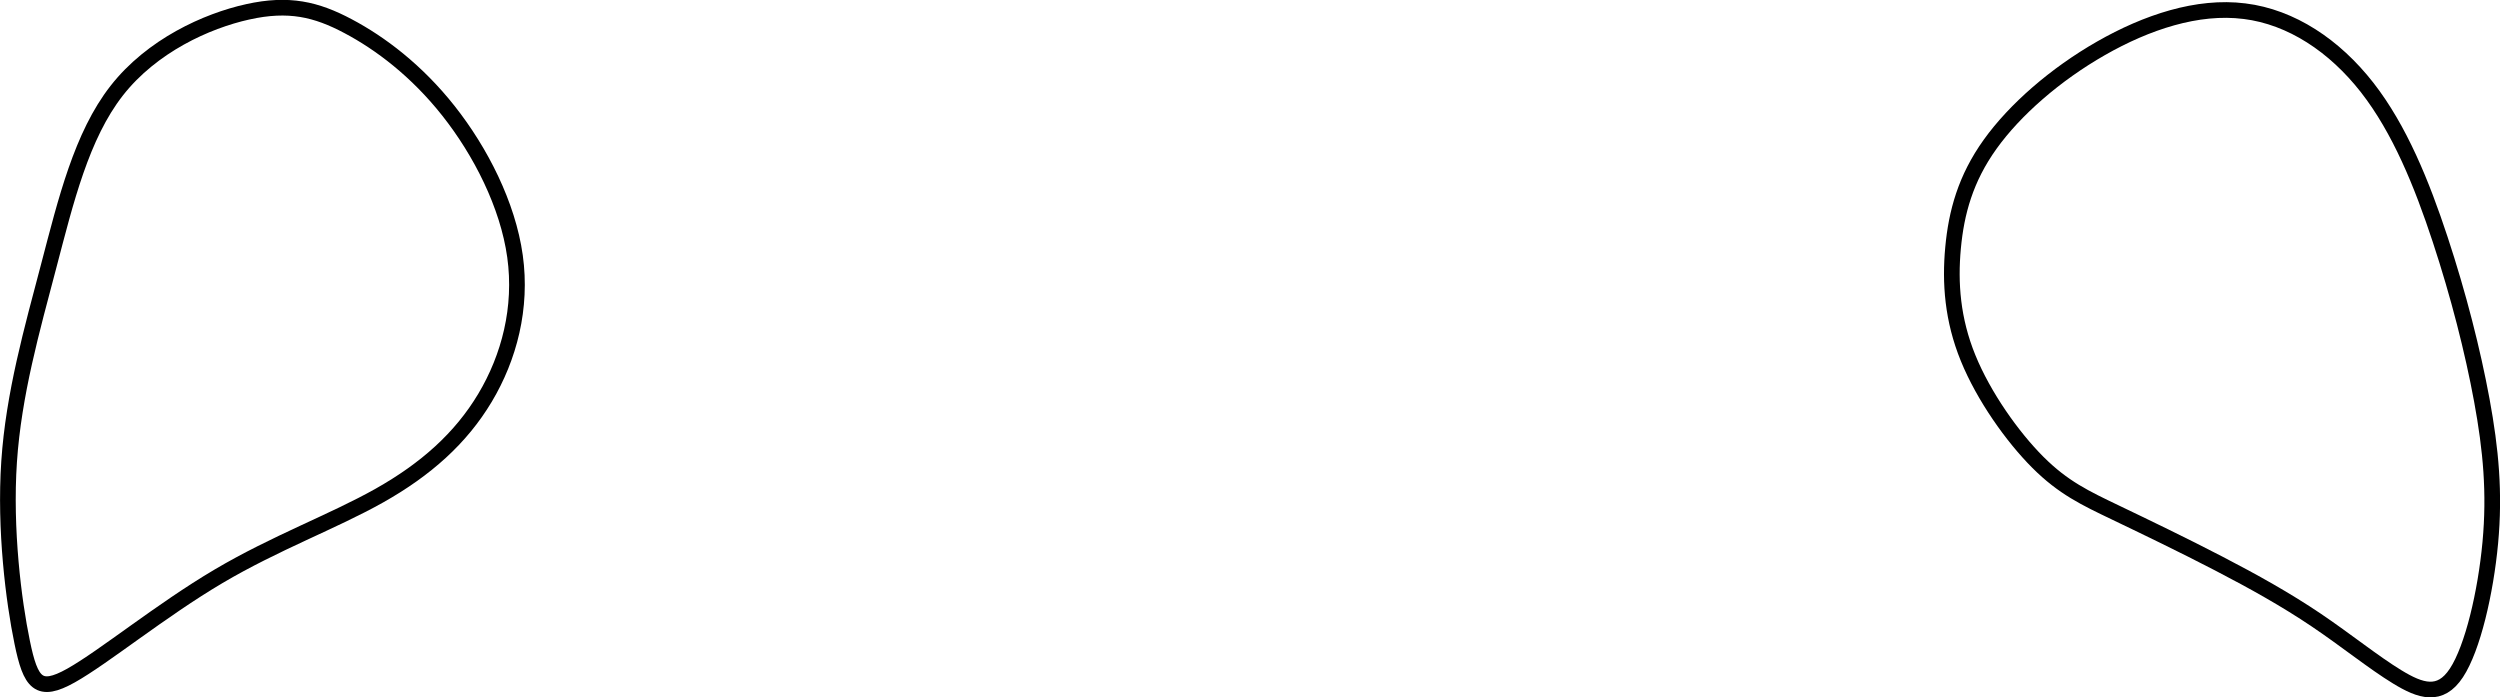<?xml version="1.0" encoding="UTF-8" standalone="no"?>
<svg
   xmlns:dc="http://purl.org/dc/elements/1.1/"
   xmlns:cc="http://creativecommons.org/ns#"
   xmlns:rdf="http://www.w3.org/1999/02/22-rdf-syntax-ns#"
   xmlns:svg="http://www.w3.org/2000/svg"
   xmlns="http://www.w3.org/2000/svg"
   xmlns:sodipodi="http://sodipodi.sourceforge.net/DTD/sodipodi-0.dtd"
   xmlns:inkscape="http://www.inkscape.org/namespaces/inkscape"
   width="42.276mm"
   height="11.793mm"
   viewBox="0 0 42.276 11.793"
   version="1.1"
   id="svg873"
   inkscape:version="1.0.2 (e86c870879, 2021-01-15, custom)"
   sodipodi:docname="back shoulder muscles SVG.svg">
  <defs
     id="defs867">
    <inkscape:path-effect
       effect="bspline"
       id="path-effect903"
       is_visible="true"
       lpeversion="1"
       weight="33.333"
       steps="2"
       helper_size="0"
       apply_no_weight="true"
       apply_with_weight="true"
       only_selected="false" />
    <inkscape:path-effect
       effect="bspline"
       id="path-effect899"
       is_visible="true"
       lpeversion="1"
       weight="33.333"
       steps="2"
       helper_size="0"
       apply_no_weight="true"
       apply_with_weight="true"
       only_selected="false" />
  </defs>
  <sodipodi:namedview
     id="base"
     pagecolor="#ffffff"
     bordercolor="#666666"
     borderopacity="1.0"
     inkscape:pageopacity="0.0"
     inkscape:pageshadow="2"
     inkscape:zoom="4"
     inkscape:cx="93.341814"
     inkscape:cy="-27.759787"
     inkscape:document-units="mm"
     inkscape:current-layer="layer1"
     inkscape:document-rotation="0"
     showgrid="false"
     inkscape:snap-global="false"
     inkscape:window-width="1920"
     inkscape:window-height="1001"
     inkscape:window-x="-9"
     inkscape:window-y="-9"
     inkscape:window-maximized="1" />
  <g
     inkscape:label="Layer 1"
     inkscape:groupmode="layer"
     id="layer1"
     transform="translate(-65.364,-109.073)">
    <path
       style="fill:none;stroke:#000000;stroke-width:0.265px;stroke-linecap:butt;stroke-linejoin:miter;stroke-opacity:1"
       d="m 69.553,109.273 c -0.695,0.154 -1.621,0.573 -2.216,1.334 -0.595,0.761 -0.86,1.863 -1.147,2.955 -0.287,1.091 -0.595,2.172 -0.672,3.318 -0.077,1.147 0.077,2.359 0.221,3.054 0.143,0.695 0.276,0.871 0.827,0.562 0.551,-0.309 1.521,-1.103 2.491,-1.676 0.97,-0.573 1.94,-0.926 2.723,-1.367 0.783,-0.441 1.378,-0.97 1.786,-1.654 0.408,-0.683 0.628,-1.521 0.507,-2.392 -0.121,-0.871 -0.584,-1.775 -1.124,-2.458 -0.54,-0.684 -1.157,-1.147 -1.698,-1.433 -0.54,-0.287 -1.003,-0.397 -1.698,-0.243 z"
       id="path897" />
    <path
       style="fill:none;stroke:#000000;stroke-width:0.265px;stroke-linecap:butt;stroke-linejoin:miter;stroke-opacity:1"
       d="m 103.32,109.262 c 0.794,0.099 1.521,0.584 2.073,1.29 0.551,0.706 0.926,1.632 1.235,2.569 0.309,0.937 0.551,1.885 0.705,2.722 0.154,0.837 0.221,1.566 0.143,2.407 -0.078,0.84 -0.297,1.783 -0.573,2.202 -0.275,0.419 -0.606,0.309 -1.003,0.066 -0.397,-0.242 -0.86,-0.617 -1.367,-0.959 -0.507,-0.342 -1.058,-0.65 -1.654,-0.959 -0.595,-0.309 -1.235,-0.617 -1.742,-0.86 -0.507,-0.243 -0.882,-0.419 -1.312,-0.849 -0.43,-0.43 -0.915,-1.113 -1.18,-1.764 -0.265,-0.65 -0.309,-1.268 -0.254,-1.863 0.055,-0.595 0.209,-1.169 0.628,-1.753 0.419,-0.584 1.102,-1.18 1.874,-1.621 0.772,-0.441 1.632,-0.728 2.425,-0.628 z"
       id="path901" />
    <path
       style="fill:none;stroke-width:0.177"
       d="m 21.004,138.998 c -0.735,-1.76 -1.198,-5.653 -1.204,-10.14 -0.007,-4.98 0.304,-6.825 2.593,-15.355 1.995,-7.436 3.083,-9.803 5.504,-11.98 2.233,-2.008 6.169,-3.665 8.706,-3.665 3.214,0 8.3,3.581 11.121,7.831 4.364,6.574 4.19,13.214 -0.481,18.376 -1.949,2.154 -3.546,3.173 -10.084,6.437 -4.329,2.161 -6.577,3.468 -9.645,5.609 -3.591,2.506 -5.578,3.746 -6.003,3.746 -0.081,0 -0.309,-0.387 -0.507,-0.86 z"
       id="path905"
       transform="matrix(0.265,0,0,0.265,60.457,83.476)" />
    <path
       style="fill:none;stroke-width:0.177"
       d="m 170.454,138.243 c -4.849,-3.362 -7.114,-4.691 -12.94,-7.59 -6.589,-3.279 -7.652,-3.981 -9.485,-6.265 -4.317,-5.377 -5.264,-11.029 -2.727,-16.28 1.804,-3.734 7.077,-7.949 11.78,-9.417 1.729,-0.54 2.405,-0.627 4.125,-0.532 2.868,0.158 4.495,0.962 6.947,3.432 1.583,1.595 2.121,2.371 3.31,4.773 2.238,4.521 4.35,11.538 5.314,17.662 0.905,5.744 -0.115,13.399 -2.083,15.644 -0.667,0.761 -1.477,0.488 -4.241,-1.428 z"
       id="path907"
       transform="matrix(0.265,0,0,0.265,60.457,83.476)" />
  </g>
</svg>
